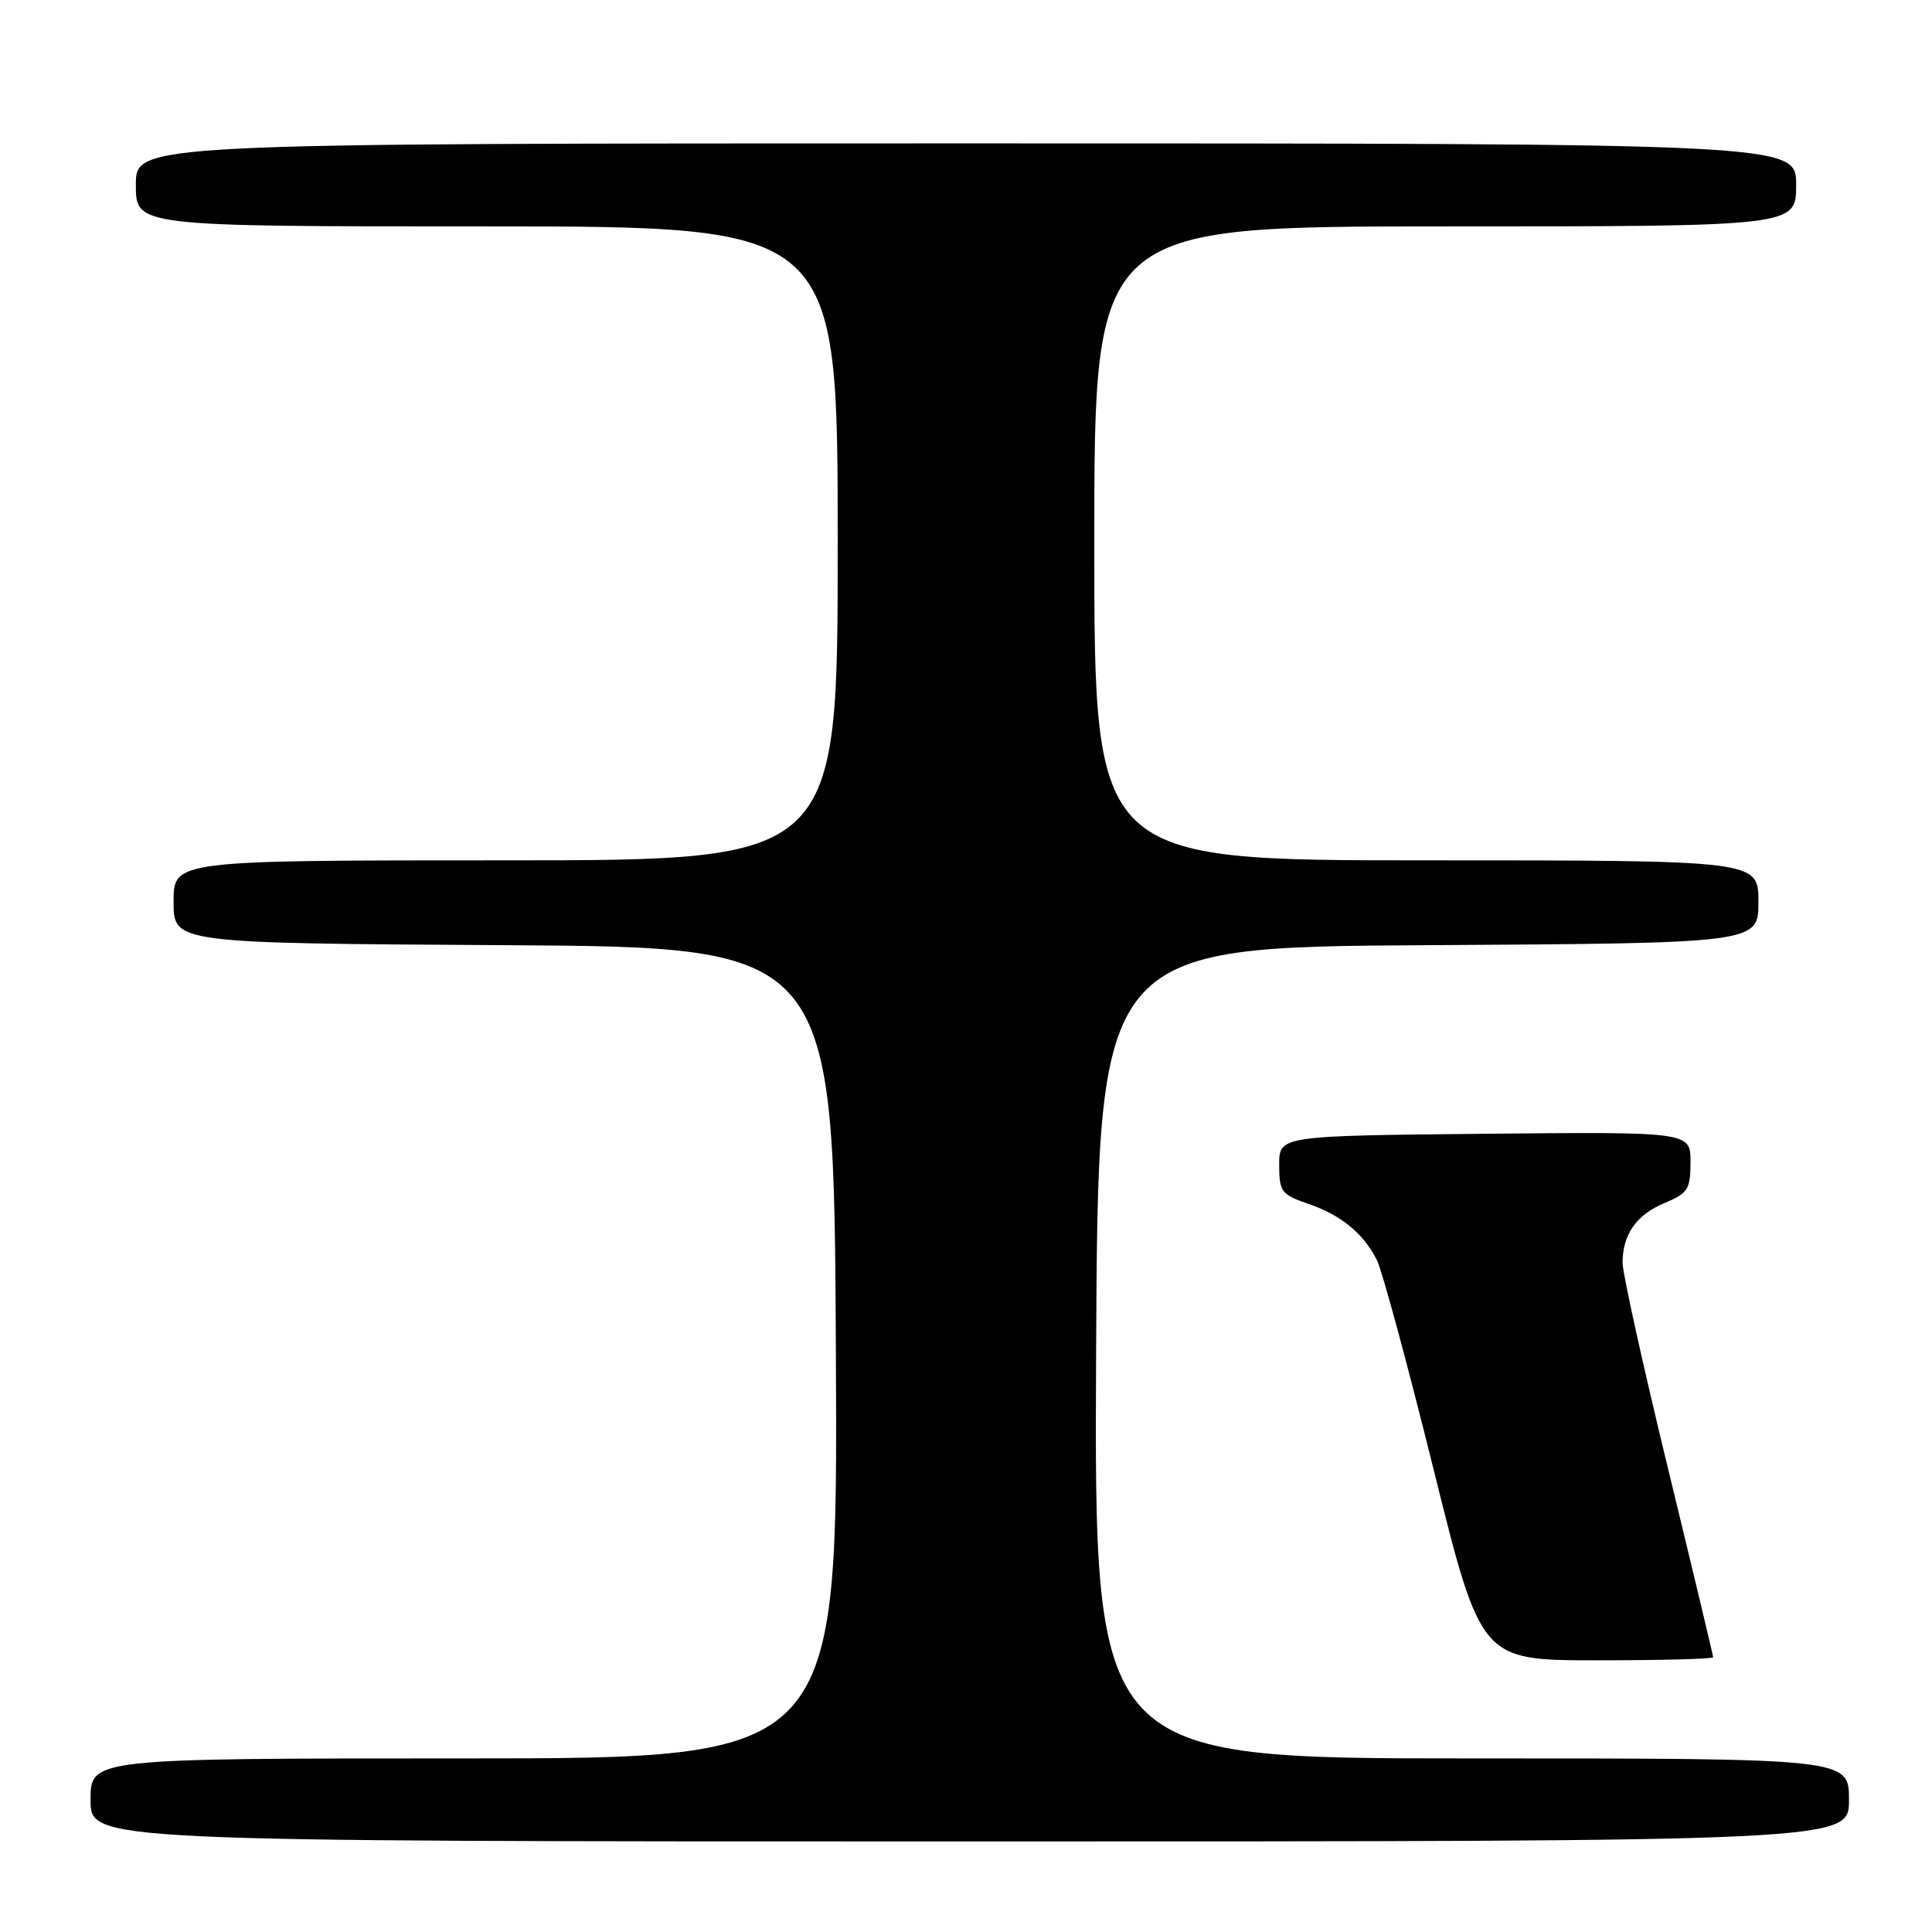 <?xml version="1.0" encoding="UTF-8" standalone="no"?>
<!DOCTYPE svg PUBLIC "-//W3C//DTD SVG 1.1//EN" "http://www.w3.org/Graphics/SVG/1.1/DTD/svg11.dtd" >
<svg xmlns="http://www.w3.org/2000/svg" xmlns:xlink="http://www.w3.org/1999/xlink" version="1.1" viewBox="0 0 256 256">
 <g >
 <path fill="currentColor"
d=" M 245.00 238.50 C 245.00 233.00 245.00 233.00 194.99 233.00 C 144.98 233.00 144.98 233.00 145.24 179.25 C 145.50 125.50 145.50 125.50 189.25 125.24 C 233.00 124.98 233.00 124.98 233.00 119.49 C 233.00 114.00 233.00 114.00 189.00 114.00 C 145.00 114.00 145.00 114.00 145.00 72.00 C 145.00 30.00 145.00 30.00 191.50 30.00 C 238.00 30.00 238.00 30.00 238.00 24.50 C 238.00 19.00 238.00 19.00 128.00 19.00 C 18.00 19.00 18.00 19.00 18.00 24.50 C 18.00 30.00 18.00 30.00 64.50 30.00 C 111.00 30.00 111.00 30.00 111.00 72.00 C 111.00 114.00 111.00 114.00 67.00 114.00 C 23.00 114.00 23.00 114.00 23.00 119.49 C 23.00 124.98 23.00 124.98 66.75 125.24 C 110.50 125.50 110.50 125.50 110.76 179.25 C 111.02 233.00 111.02 233.00 61.51 233.00 C 12.00 233.00 12.00 233.00 12.00 238.50 C 12.00 244.00 12.00 244.00 128.50 244.00 C 245.00 244.00 245.00 244.00 245.00 238.50 Z  M 227.00 219.59 C 227.00 219.37 224.30 208.08 221.00 194.50 C 217.70 180.92 215.00 168.70 215.00 167.34 C 215.00 163.56 216.82 160.97 220.58 159.40 C 223.67 158.11 224.00 157.58 224.00 153.97 C 224.00 149.97 224.00 149.97 196.75 150.23 C 169.50 150.50 169.50 150.50 169.50 154.34 C 169.50 157.90 169.78 158.28 173.32 159.50 C 177.72 161.01 180.68 163.44 182.46 167.00 C 183.14 168.37 186.53 180.86 189.97 194.75 C 196.24 220.00 196.24 220.00 211.62 220.00 C 220.08 220.00 227.00 219.82 227.00 219.59 Z "/>
</g>
</svg>